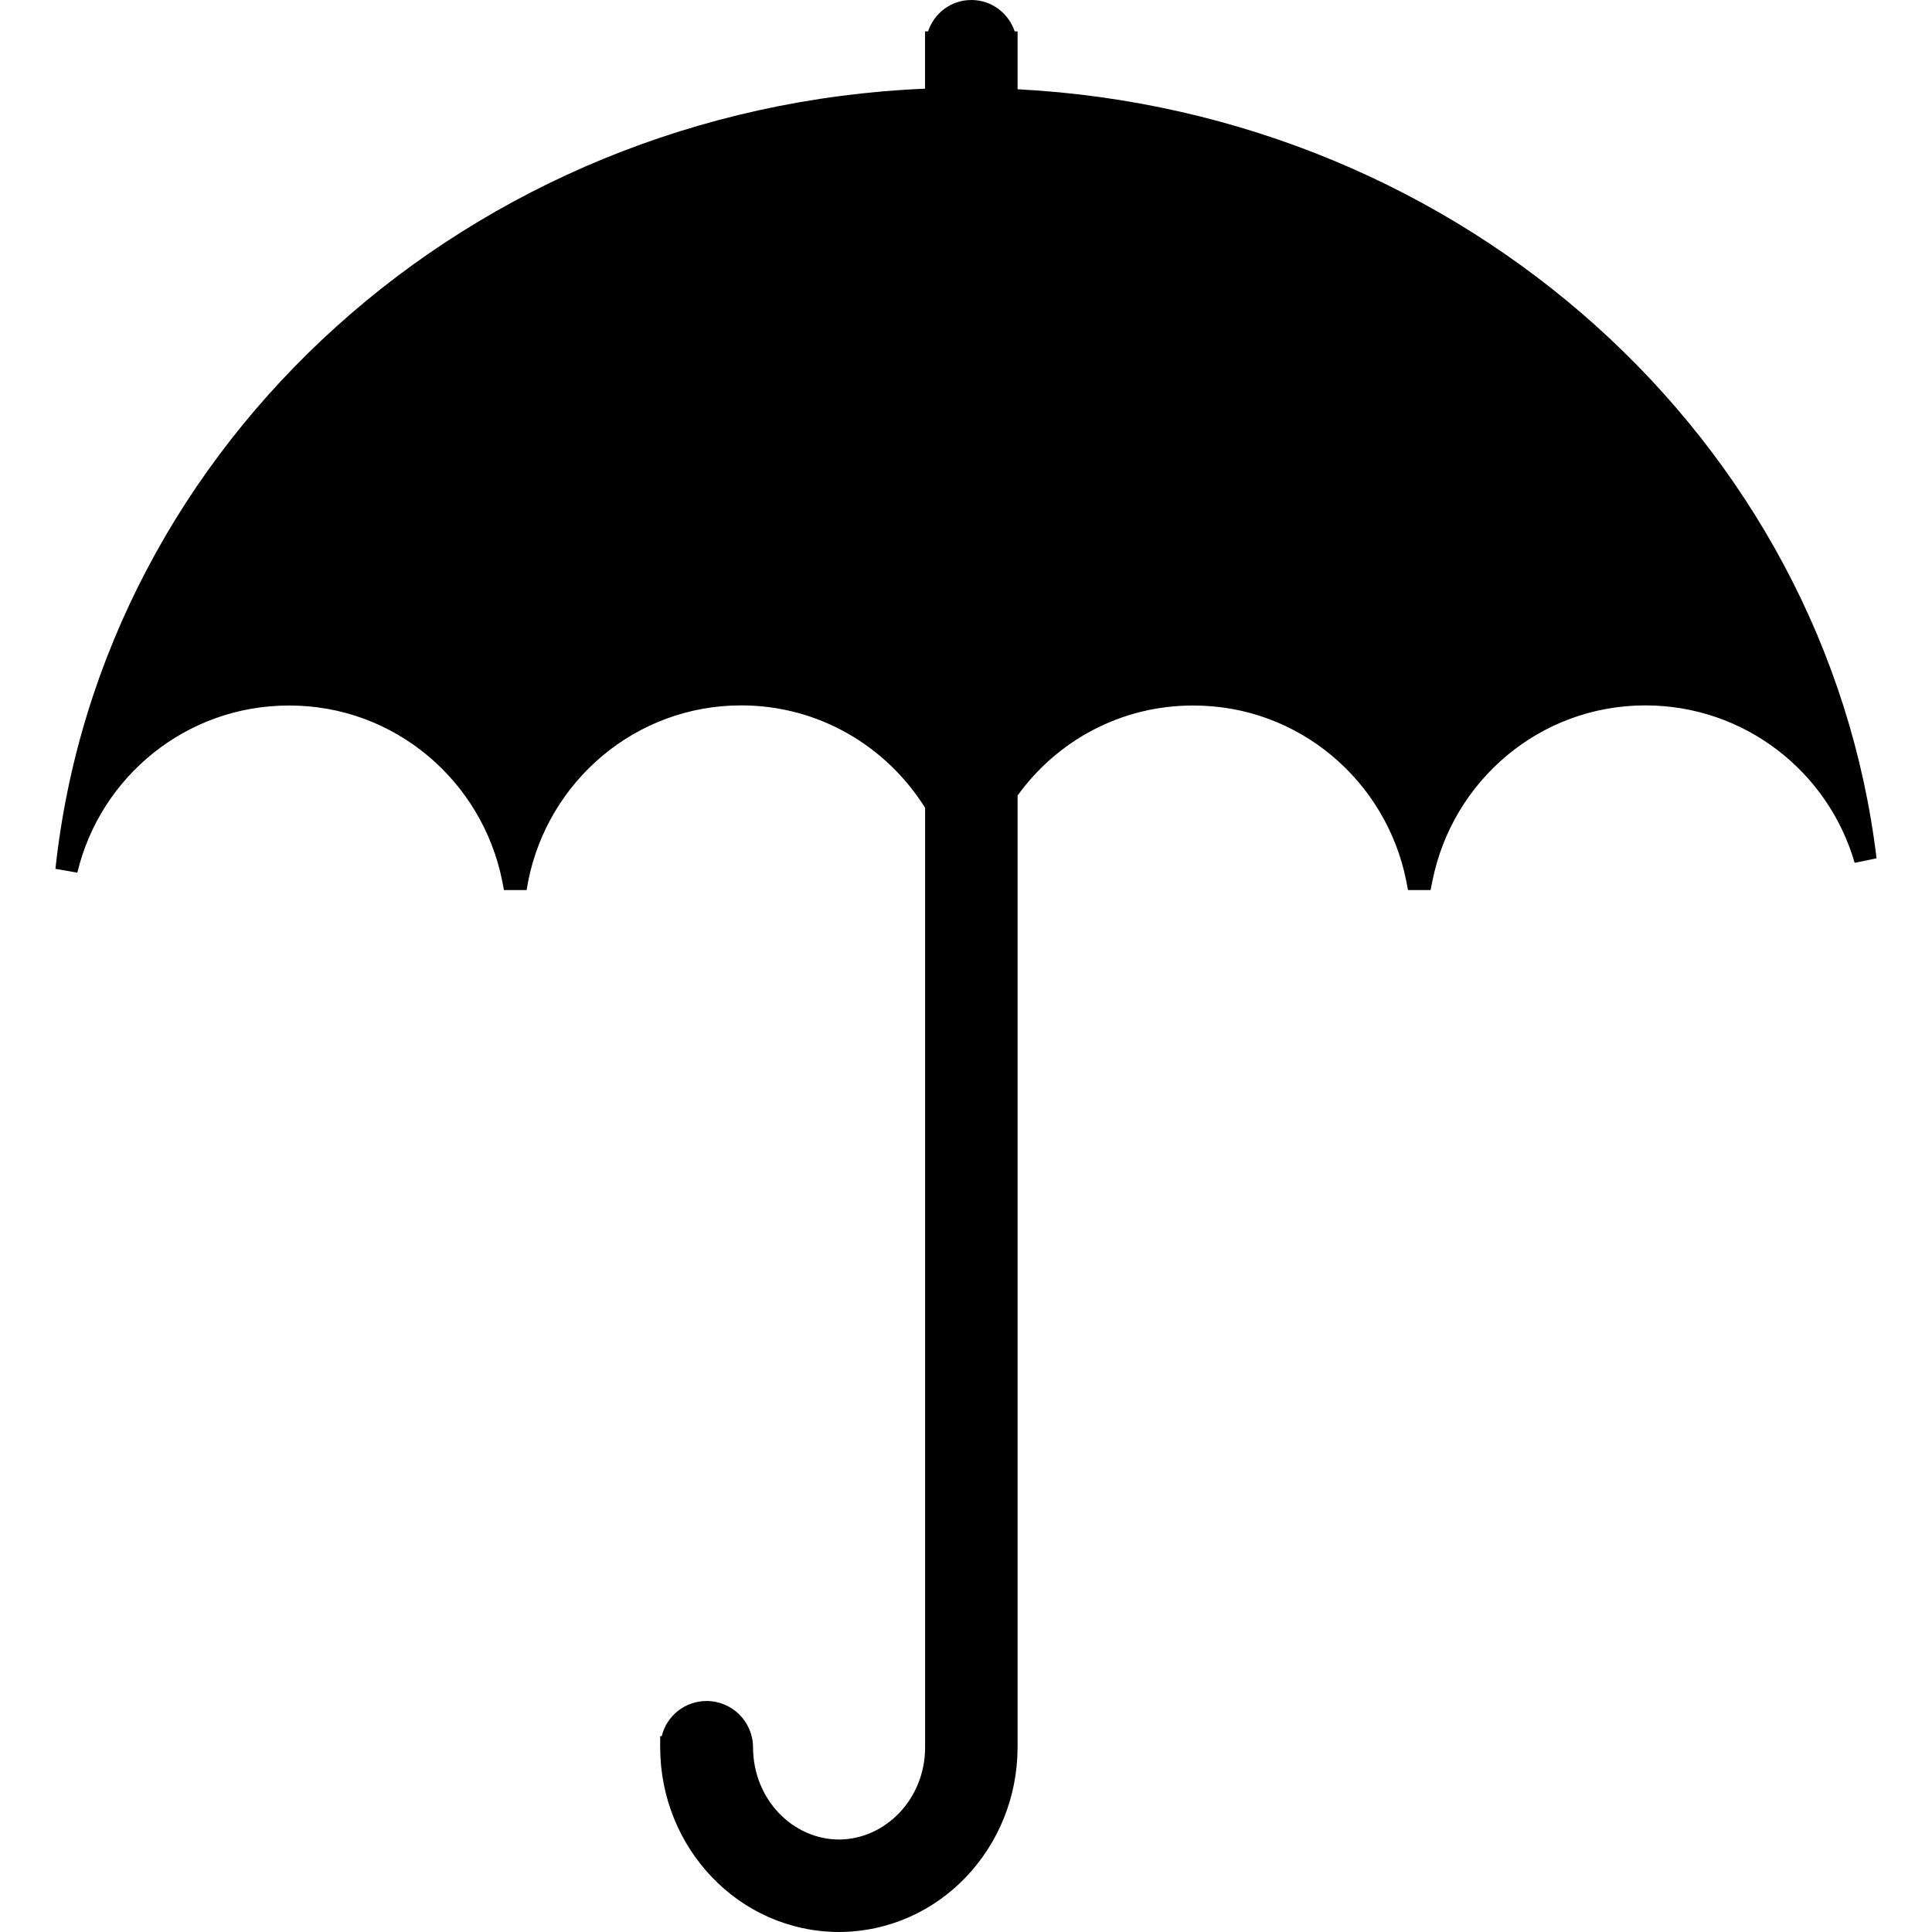 <?xml version="1.0" encoding="iso-8859-1"?>
<!-- Generator: Adobe Illustrator 16.0.0, SVG Export Plug-In . SVG Version: 6.00 Build 0)  -->
<!DOCTYPE svg PUBLIC "-//W3C//DTD SVG 1.1//EN" "http://www.w3.org/Graphics/SVG/1.1/DTD/svg11.dtd">
<svg version="1.1" id="Capa_1" xmlns="http://www.w3.org/2000/svg" xmlns:xlink="http://www.w3.org/1999/xlink" x="0px" y="0px"
	 width="649.289px" height="649.289px" viewBox="0 0 649.289 649.289" style="enable-background:new 0 0 649.289 649.289;"
	 xml:space="preserve">
<g>
	<g>
		<g>
			<path d="M341.979,29.995V15.582V15.56v-1.233V10.54h-0.974C338.949,4.479,333.323,0,326.44,0c-6.882,0-12.508,4.479-14.542,10.54
				h-1.017V29.8C157.897,36.292,34.021,148.807,18.634,291.987l7.358,1.299c7.683-32.225,36.596-56.225,71.179-56.182
				c35.514-0.043,64.881,25.386,71.612,58.973l0.584,3.052h7.618l0.541-3.052c6.687-33.587,36.055-59.016,71.568-59.016
				c26.165,0,48.91,13.807,61.808,34.432v278.894l0,0v36.877c-0.043,17.551-13.526,30.904-28.957,30.947
				c-15.43-0.043-28.826-13.396-28.87-30.99c-0.043-8.57-6.969-15.561-15.604-15.561c-7.315,0-13.439,5.021-15.084,11.816h-0.52
				v3.787c0.043,33.738,26.381,61.916,60.055,62.025c33.739-0.109,60.012-28.309,60.055-62.025v-36.877l0,0V267.359
				c13.223-18.352,34.67-30.298,59.06-30.255c35.514-0.043,64.881,25.386,71.568,58.973l0.584,3.052h7.575l0.627-3.052
				c6.688-33.587,36.012-59.016,71.568-59.016c33.394,0,61.506,22.355,70.335,52.913l7.358-1.515
				C613.731,147.919,492.172,37.808,341.979,29.995z"/>
		</g>
	</g>
</g>
<g>
</g>
<g>
</g>
<g>
</g>
<g>
</g>
<g>
</g>
<g>
</g>
<g>
</g>
<g>
</g>
<g>
</g>
<g>
</g>
<g>
</g>
<g>
</g>
<g>
</g>
<g>
</g>
<g>
</g>
</svg>
